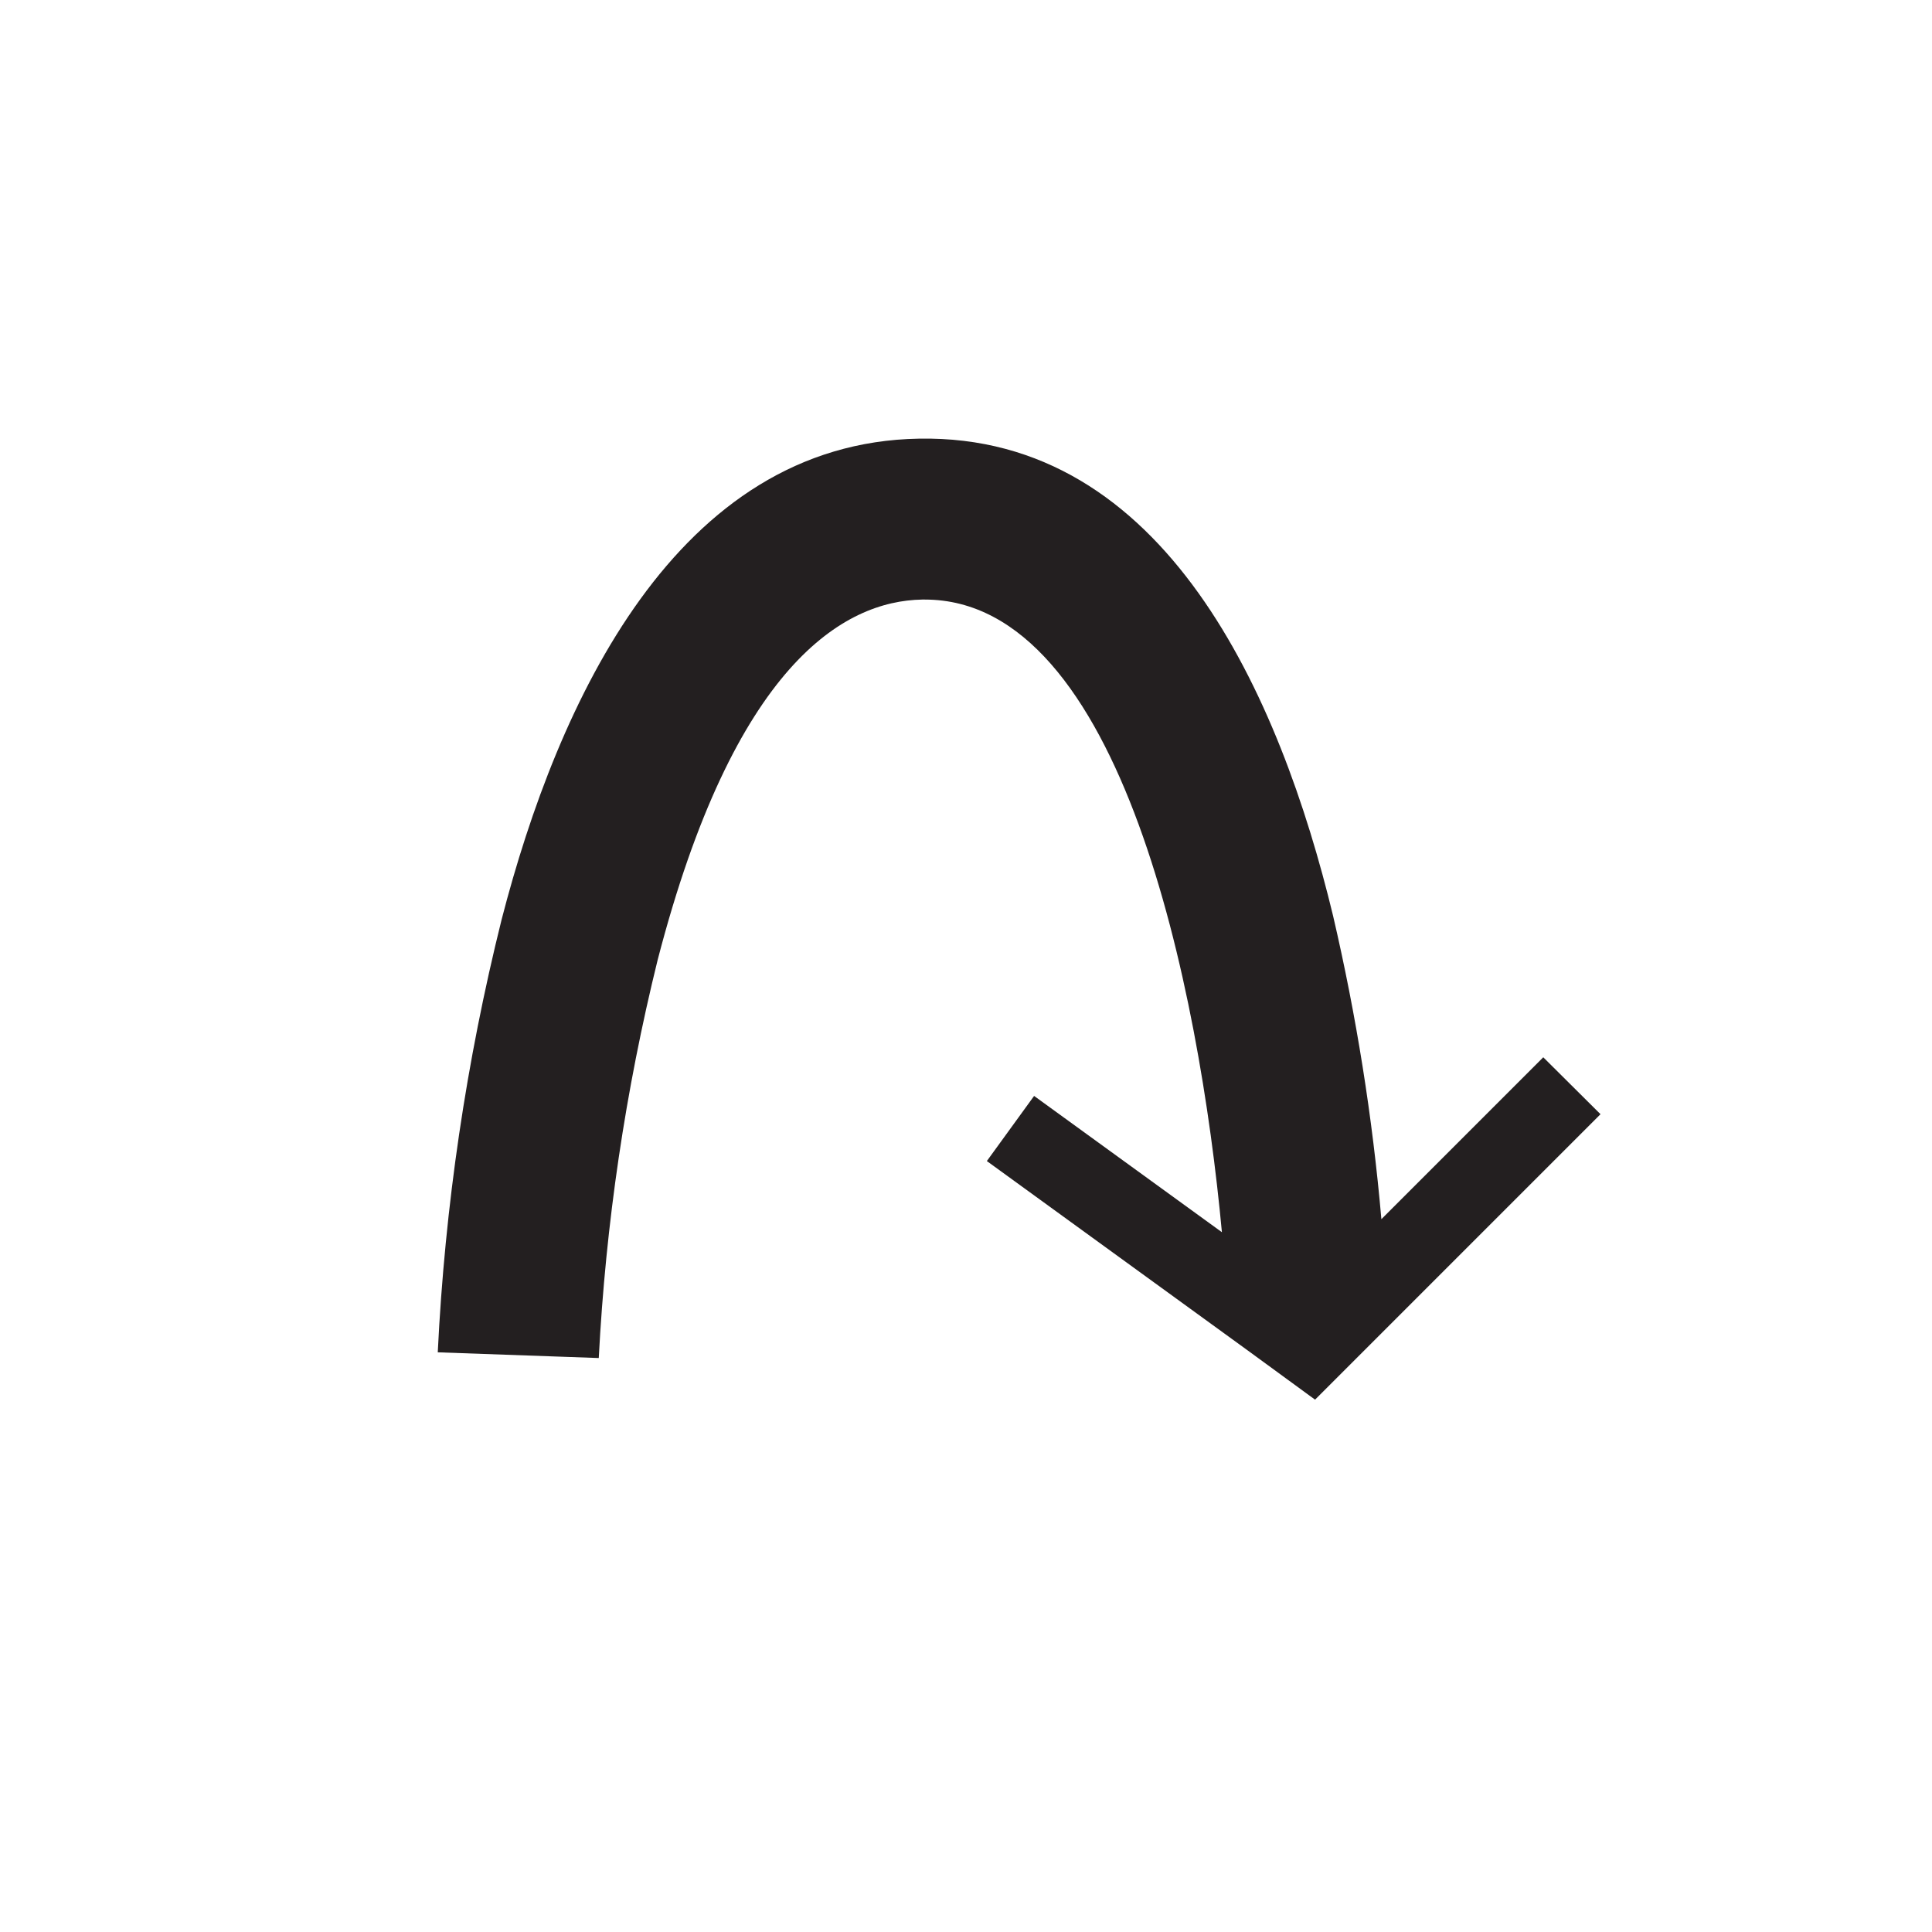 <svg width="48" height="48" viewBox="0 0 48 48" fill="none" xmlns="http://www.w3.org/2000/svg">
<path d="M39.764 27.682L34.512 32.934L34.112 33.334L33.8 33.646L32.672 34.774L31.2 33.698L31.044 33.584L30.532 33.212L24.518 28.846L25.692 27.228L30.358 30.614C29.794 24.56 27.866 14.896 22.978 14.896H22.912C20.964 14.93 18.242 16.51 16.34 23.846C15.539 27.09 15.049 30.403 14.876 33.74L10.876 33.598C11.053 29.969 11.585 26.366 12.464 22.84C13.856 17.452 16.8 11 22.834 10.898C28.95 10.788 31.8 17.286 33.12 22.754C33.698 25.235 34.099 27.753 34.32 30.29L38.342 26.268L39.764 27.682Z" fill="#231F20"/>
</svg>
